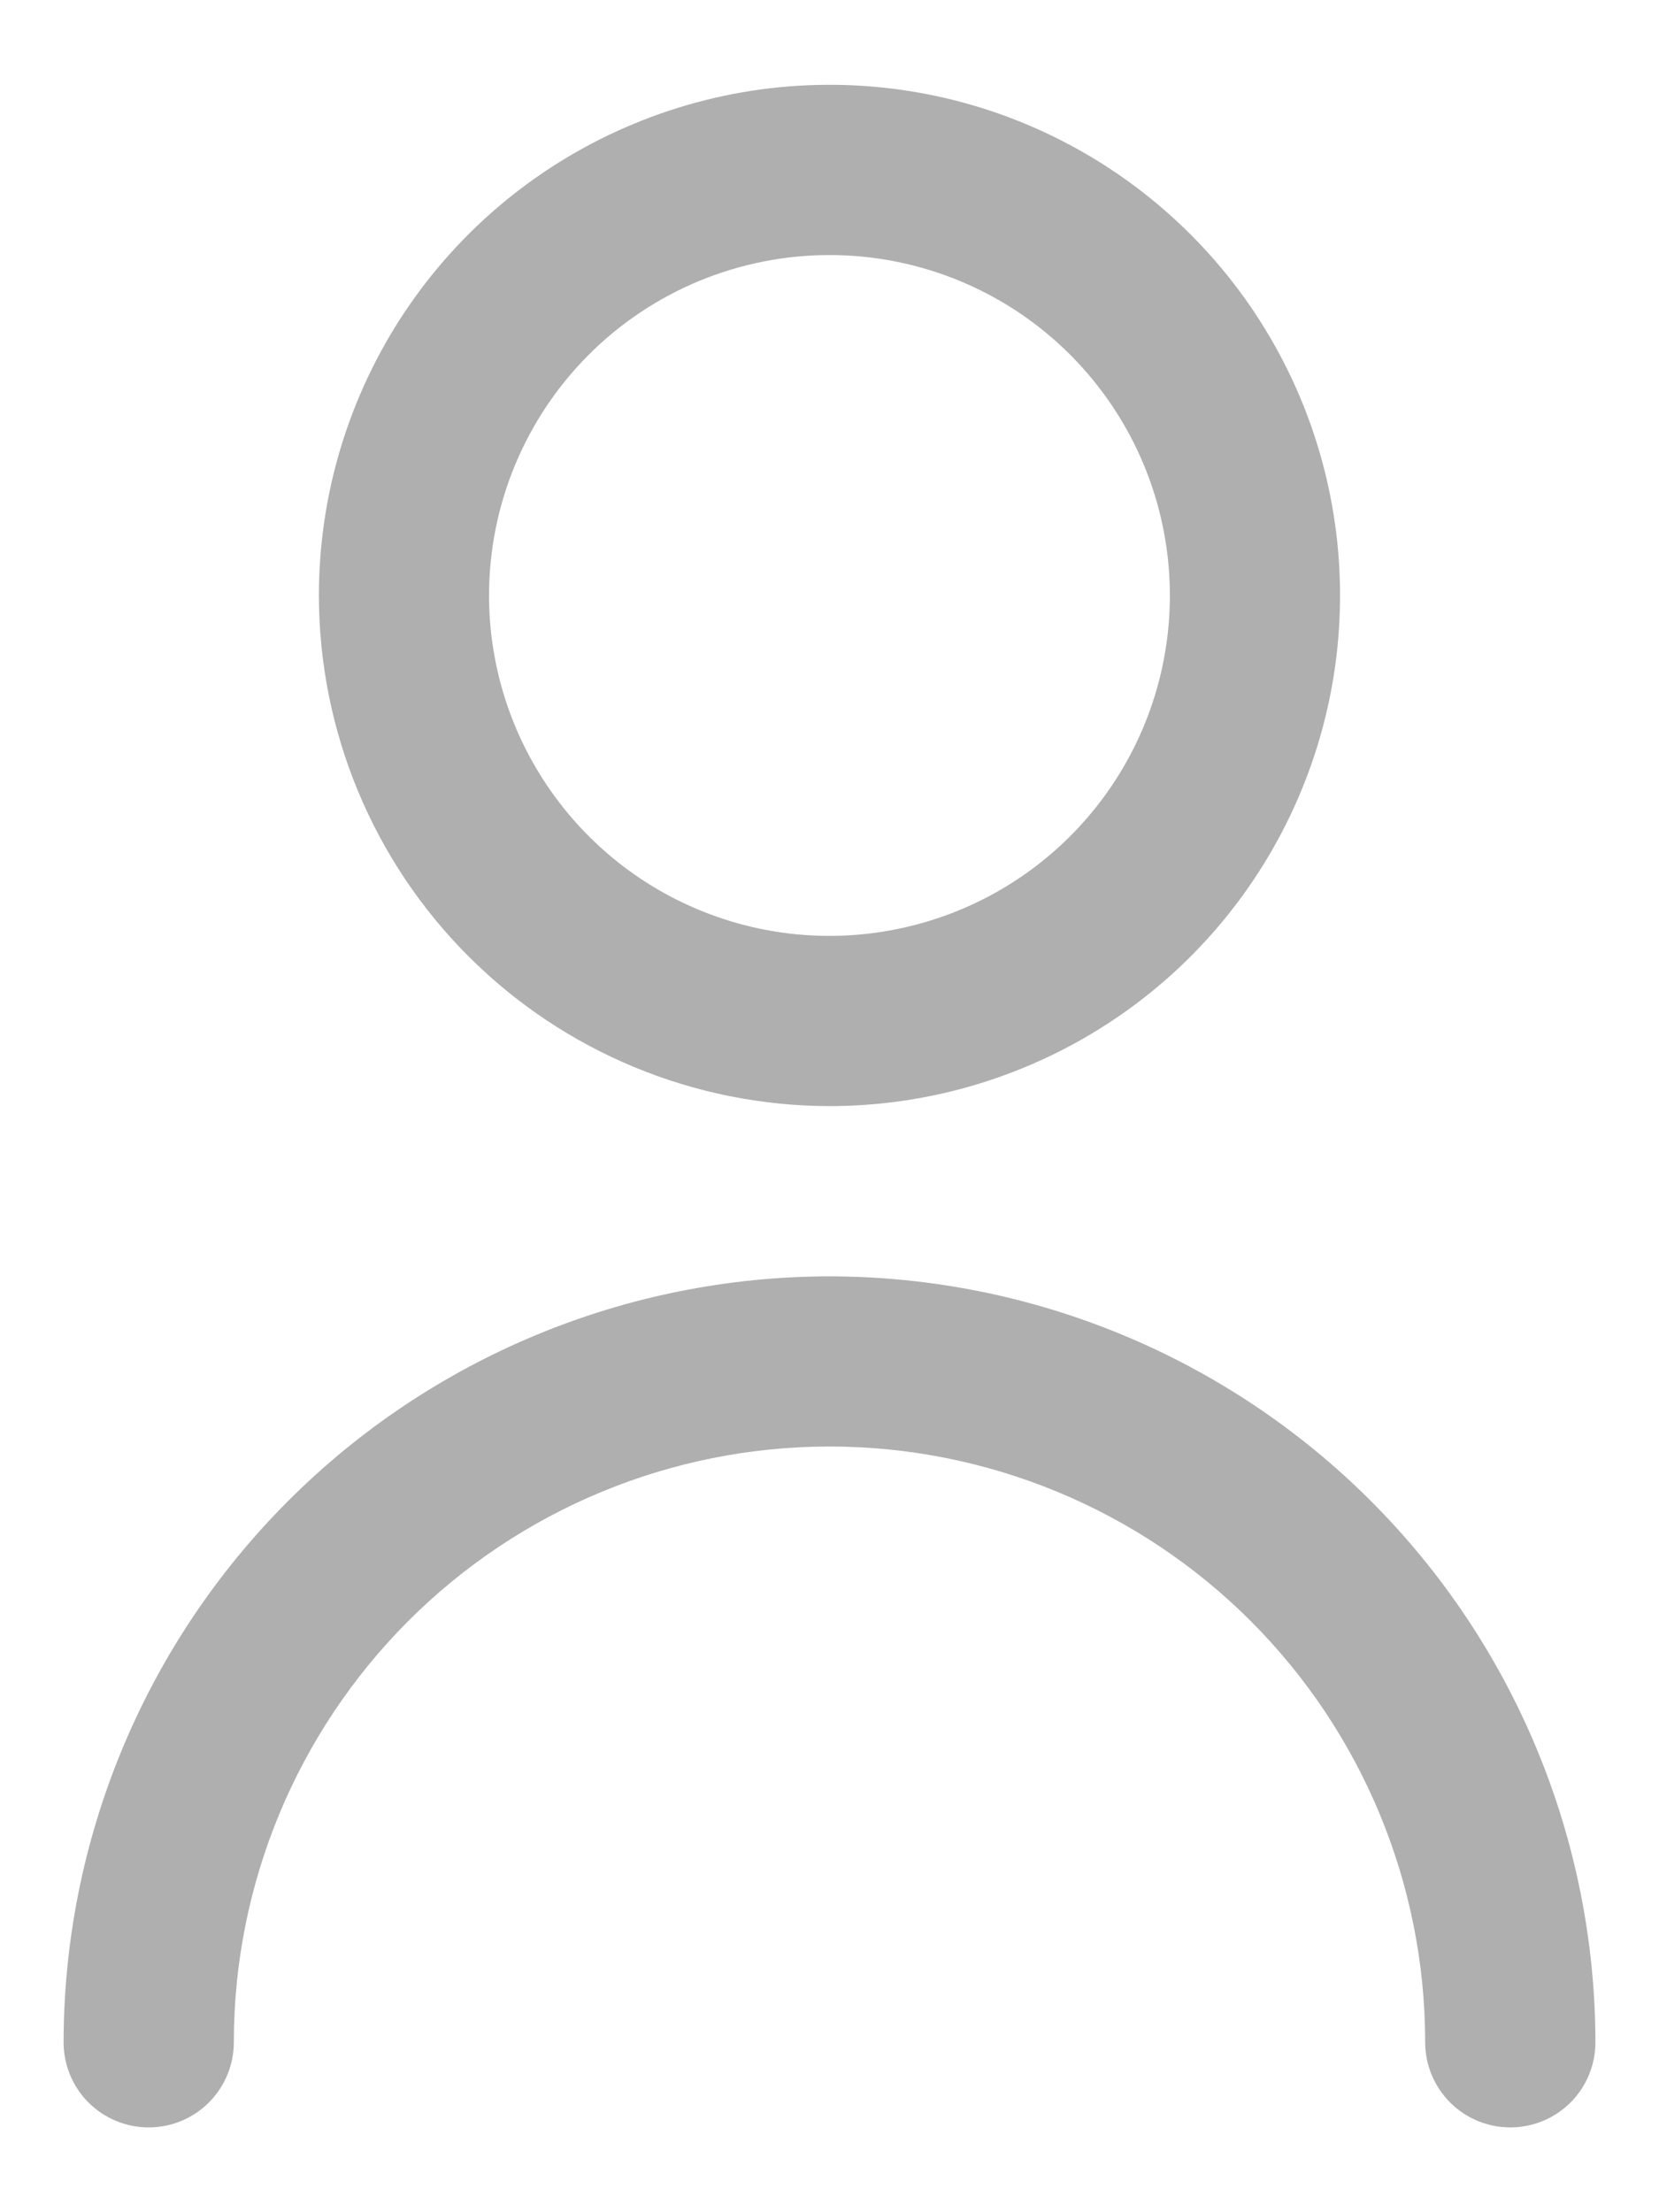 <svg width="18" height="24" viewBox="0 0 18 24" fill="none" xmlns="http://www.w3.org/2000/svg">
<path d="M9 12C10.095 12 11.166 11.675 12.078 11.066C12.989 10.458 13.699 9.592 14.118 8.58C14.537 7.568 14.647 6.454 14.433 5.379C14.22 4.305 13.692 3.317 12.917 2.543C12.142 1.768 11.155 1.24 10.081 1.026C9.006 0.813 7.892 0.922 6.88 1.342C5.867 1.761 5.002 2.471 4.393 3.382C3.785 4.293 3.46 5.364 3.46 6.46C3.461 7.929 4.045 9.337 5.084 10.376C6.123 11.414 7.531 11.998 9 12ZM9 2.767C9.73 2.767 10.444 2.983 11.052 3.389C11.659 3.795 12.132 4.372 12.412 5.047C12.691 5.721 12.765 6.464 12.622 7.181C12.48 7.897 12.128 8.555 11.611 9.072C11.095 9.588 10.437 9.94 9.72 10.082C9.004 10.225 8.261 10.152 7.586 9.872C6.911 9.593 6.335 9.119 5.929 8.512C5.523 7.905 5.306 7.19 5.306 6.46C5.306 5.48 5.696 4.541 6.388 3.848C7.081 3.156 8.02 2.767 9 2.767Z" fill="#AFAFAF"/>
<path d="M9 13.847C6.797 13.849 4.684 14.725 3.127 16.283C1.569 17.841 0.692 19.953 0.69 22.157C0.69 22.402 0.787 22.636 0.96 22.81C1.134 22.983 1.368 23.08 1.613 23.08C1.858 23.08 2.093 22.983 2.266 22.81C2.439 22.636 2.537 22.402 2.537 22.157C2.537 20.442 3.218 18.799 4.43 17.586C5.642 16.374 7.286 15.693 9 15.693C10.714 15.693 12.358 16.374 13.57 17.586C14.782 18.799 15.463 20.442 15.463 22.157C15.463 22.402 15.561 22.636 15.734 22.81C15.907 22.983 16.142 23.08 16.387 23.08C16.631 23.08 16.866 22.983 17.04 22.81C17.213 22.636 17.31 22.402 17.31 22.157C17.308 19.953 16.431 17.841 14.873 16.283C13.315 14.725 11.203 13.849 9 13.847Z" fill="#AFAFAF"/>
</svg>
